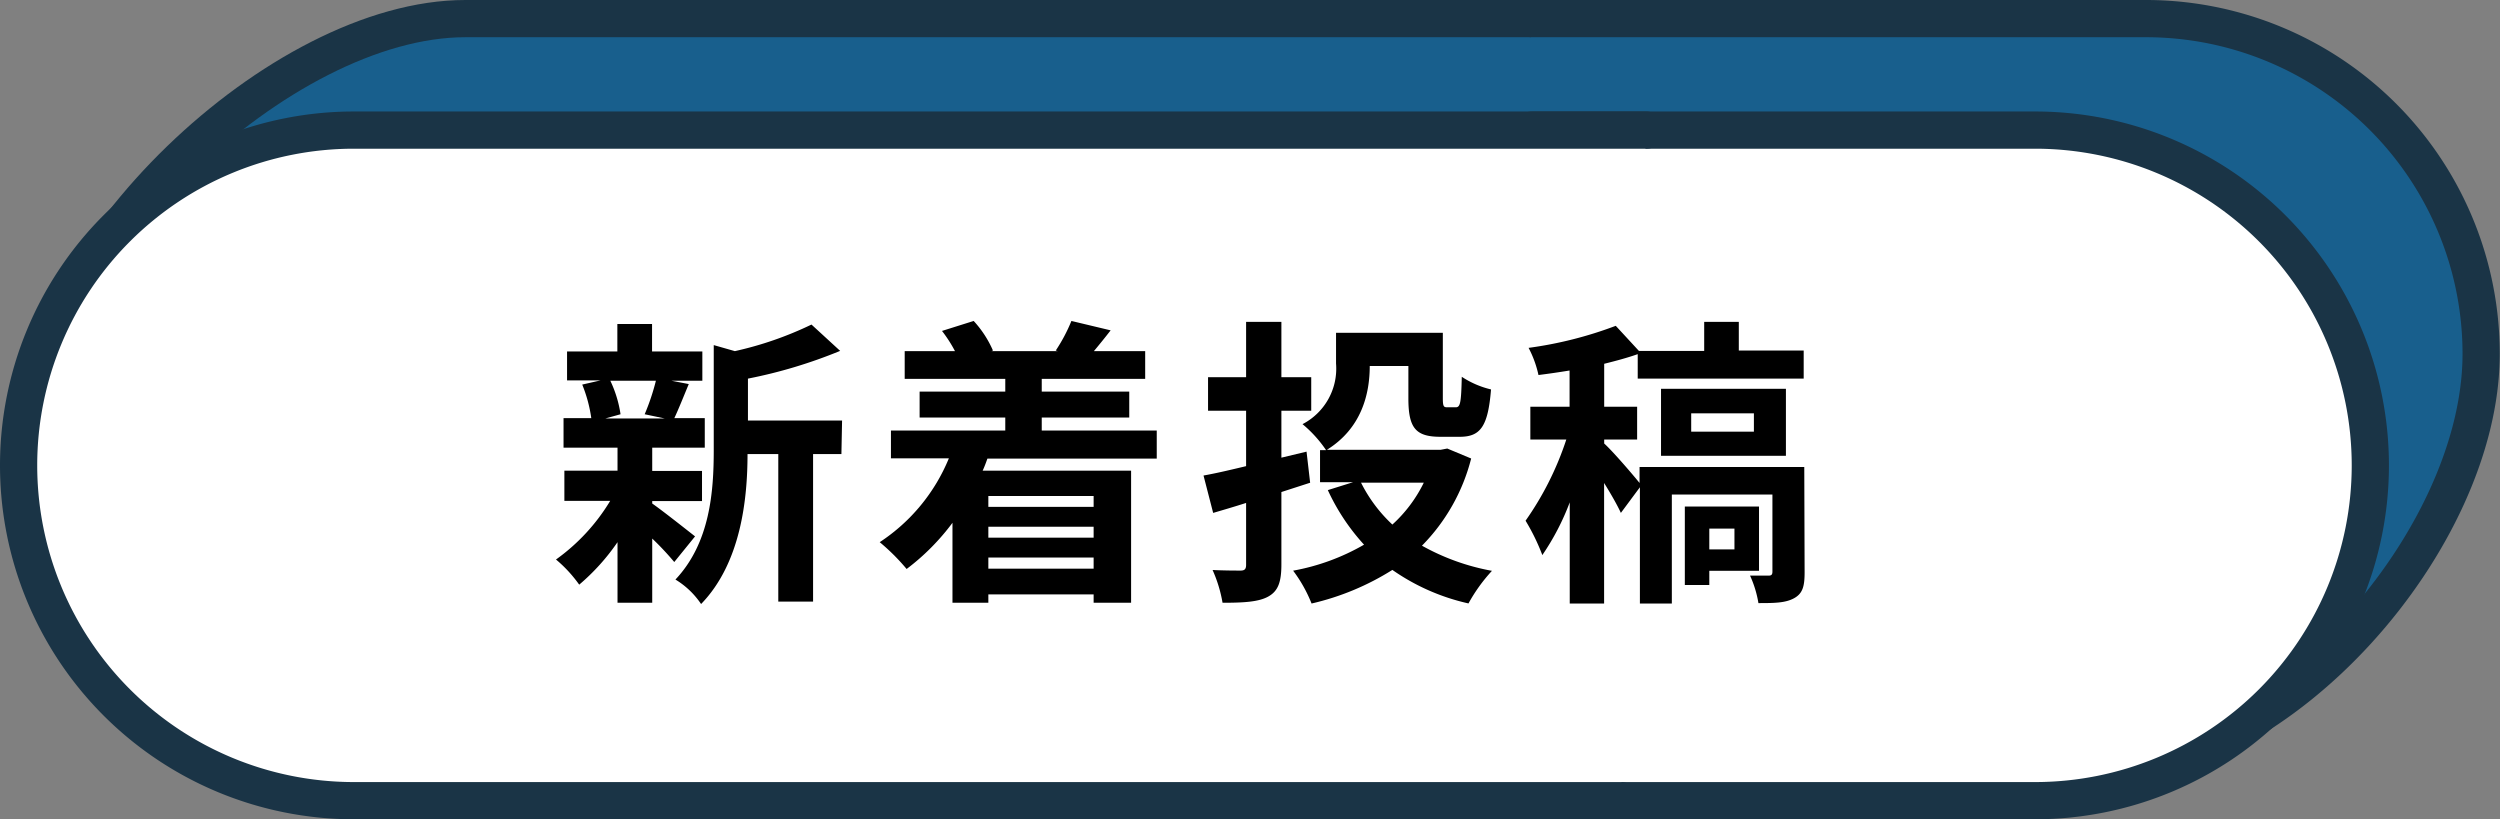 <svg xmlns="http://www.w3.org/2000/svg" viewBox="0 0 298.25 97.74"><rect x="0" y="0" width="298.25" height="97.74" fill="#808080" stroke="none"/><defs><style>.cls-1{fill:#185f8d;}.cls-1,.cls-2{stroke:#1a3446;stroke-linecap:round;stroke-linejoin:round;stroke-width:4.44px;}.cls-2{fill:#fff;}</style></defs><g id="レイヤー_2" data-name="レイヤー 2"><g id="レイヤー_1-2" data-name="レイヤー 1"><g id="レイヤー_2-2" data-name="レイヤー 2"><g id="design"><path class="cls-1" d="M197.88,2.22H55.52C33.43,2.22,4,30.35,4,52.44S33.43,82.22,55.52,82.22l142.36,4.83"/><path class="cls-1" d="M178.59,89.2,250,91.63c22.09,0,46-27.32,46-49.41a40,40,0,0,0-40-40H182.75"/><path class="cls-2" d="M181.23,95.52h61.55a40,40,0,0,0,0-80h-60"/><path class="cls-2" d="M196.39,15.52H42.22a40,40,0,0,0,0,80H193.36"/></g></g><path d="M77.81,60.07c1.29.9,4.28,3.27,5.11,3.92l-2.48,3.06a33.93,33.93,0,0,0-2.63-2.8v7.66H73.67V64.68a25.67,25.67,0,0,1-4.57,5.07,15.91,15.91,0,0,0-2.77-3,23.54,23.54,0,0,0,6.47-7H67.33v-3.6h6.34V53.41H67.23V49.88h3.31a16.82,16.82,0,0,0-1.08-4l2.19-.5h-4V41.93h6V38.65h4.14v3.28h6v3.49h-3.7l2.08.4c-.64,1.54-1.22,3-1.72,4.06h3.63v3.53H77.81v2.77h5.94v3.6H77.81Zm-5-14.65a14.07,14.07,0,0,1,1.22,4l-1.8.5h7.06l-2.38-.5a27.08,27.08,0,0,0,1.34-4Zm27.57,8.75H97v17.6H92.85V54.17H89.18c0,5.36-.79,13-5.54,17.89a9.81,9.81,0,0,0-3.06-2.92c4.14-4.39,4.57-10.51,4.57-15.48V41.17l2.52.72a41.84,41.84,0,0,0,9.14-3.17l3.42,3.14a58.29,58.29,0,0,1-11,3.31v5h11.23Z"/><path d="M117.8,54.71c-.18.5-.36,1-.57,1.44h17.71V71.91h-4.47v-1H117.91v1h-4.28V62.37a27.22,27.22,0,0,1-5.47,5.51,24.89,24.89,0,0,0-3.21-3.2,21.91,21.91,0,0,0,8.25-10h-6.91V51.36h13.64V49.81H109.71V46.72h10.22V45.2h-12V41.89h6a16.24,16.24,0,0,0-1.55-2.41l3.78-1.19a12.68,12.68,0,0,1,2.3,3.53l-.18.07h7.92l-.25-.07a19.82,19.82,0,0,0,1.87-3.53l4.68,1.12c-.72.93-1.4,1.76-2,2.48h6.12V45.2H124.28v1.52h10.44v3.09H124.28v1.55H138v3.35Zm.11,4.46v1.3h12.56v-1.3Zm12.56,3.67H117.91v1.3h12.56Zm0,5V66.51H117.91v1.33Z"/><path d="M152.87,58.7v8.64c0,2.12-.4,3.17-1.55,3.82s-2.95.75-5.47.75A16.25,16.25,0,0,0,144.66,68c1.37.07,2.88.07,3.35.07s.65-.18.65-.68V60c-1.37.44-2.7.83-3.93,1.19l-1.15-4.46c1.41-.25,3.13-.65,5.08-1.12V49h-4.54V45h4.54V38.4h4.21V45h3.56v4h-3.56V54.6l3-.72.43,3.71Zm22.64-4a22.79,22.79,0,0,1-5.87,10.4,26.94,26.94,0,0,0,8.35,3,19.68,19.68,0,0,0-2.8,3.89,25.55,25.55,0,0,1-9.08-4A31.2,31.2,0,0,1,156.47,72a16.83,16.83,0,0,0-2.2-3.92,26.16,26.16,0,0,0,8.46-3.1,25.28,25.28,0,0,1-4.32-6.51l3-.94h-3.93V53.7h.72a14.78,14.78,0,0,0-2.81-3.1,7.46,7.46,0,0,0,4-7.23V39.7h12.74v7.81c0,1,.11,1.08.54,1.08h1c.54,0,.65-.51.72-3.64a10.9,10.9,0,0,0,3.49,1.51c-.36,4.43-1.26,5.65-3.74,5.65h-2.27c-2.95,0-3.85-1-3.85-4.57V43.66h-4.61c0,3.38-1,7.45-5.11,10h13.57l.79-.15Zm-13.14,2.88a17.61,17.61,0,0,0,3.74,5,16.54,16.54,0,0,0,3.75-5Z"/><path d="M215.29,68.28c0,1.65-.22,2.52-1.26,3.09s-2.38.58-4.25.58a12.83,12.83,0,0,0-1-3.28c.94,0,1.91,0,2.24,0s.43-.15.43-.47V59h-12V72h-3.81V58.13l-2.27,3.06c-.43-.94-1.19-2.27-2-3.57V72h-4.1V59.93a29.41,29.41,0,0,1-3.27,6.29,25,25,0,0,0-2-4.1,36.66,36.66,0,0,0,4.86-9.68h-4.29V48.52h4.68V44.2c-1.26.21-2.52.39-3.71.54a12.66,12.66,0,0,0-1.18-3.24,47.08,47.08,0,0,0,10.4-2.63l2.77,3h7.78V38.4h4.13v3.42h7.74v3.35H195.38V42.25c-1.22.43-2.55.79-4,1.15v5.12h3.93v3.92h-3.93v.47c1,.9,3.35,3.63,4.22,4.71V55.71h19.65Zm-17.13-13.9v-8h14.9v8Zm5.76,13.72v1.69H201V60.43h8.85V68.1Zm-2.16-16.6h7.48V49.31h-7.48Zm2.16,11.56v2.48h3V63.06Z"/></g></g></svg>